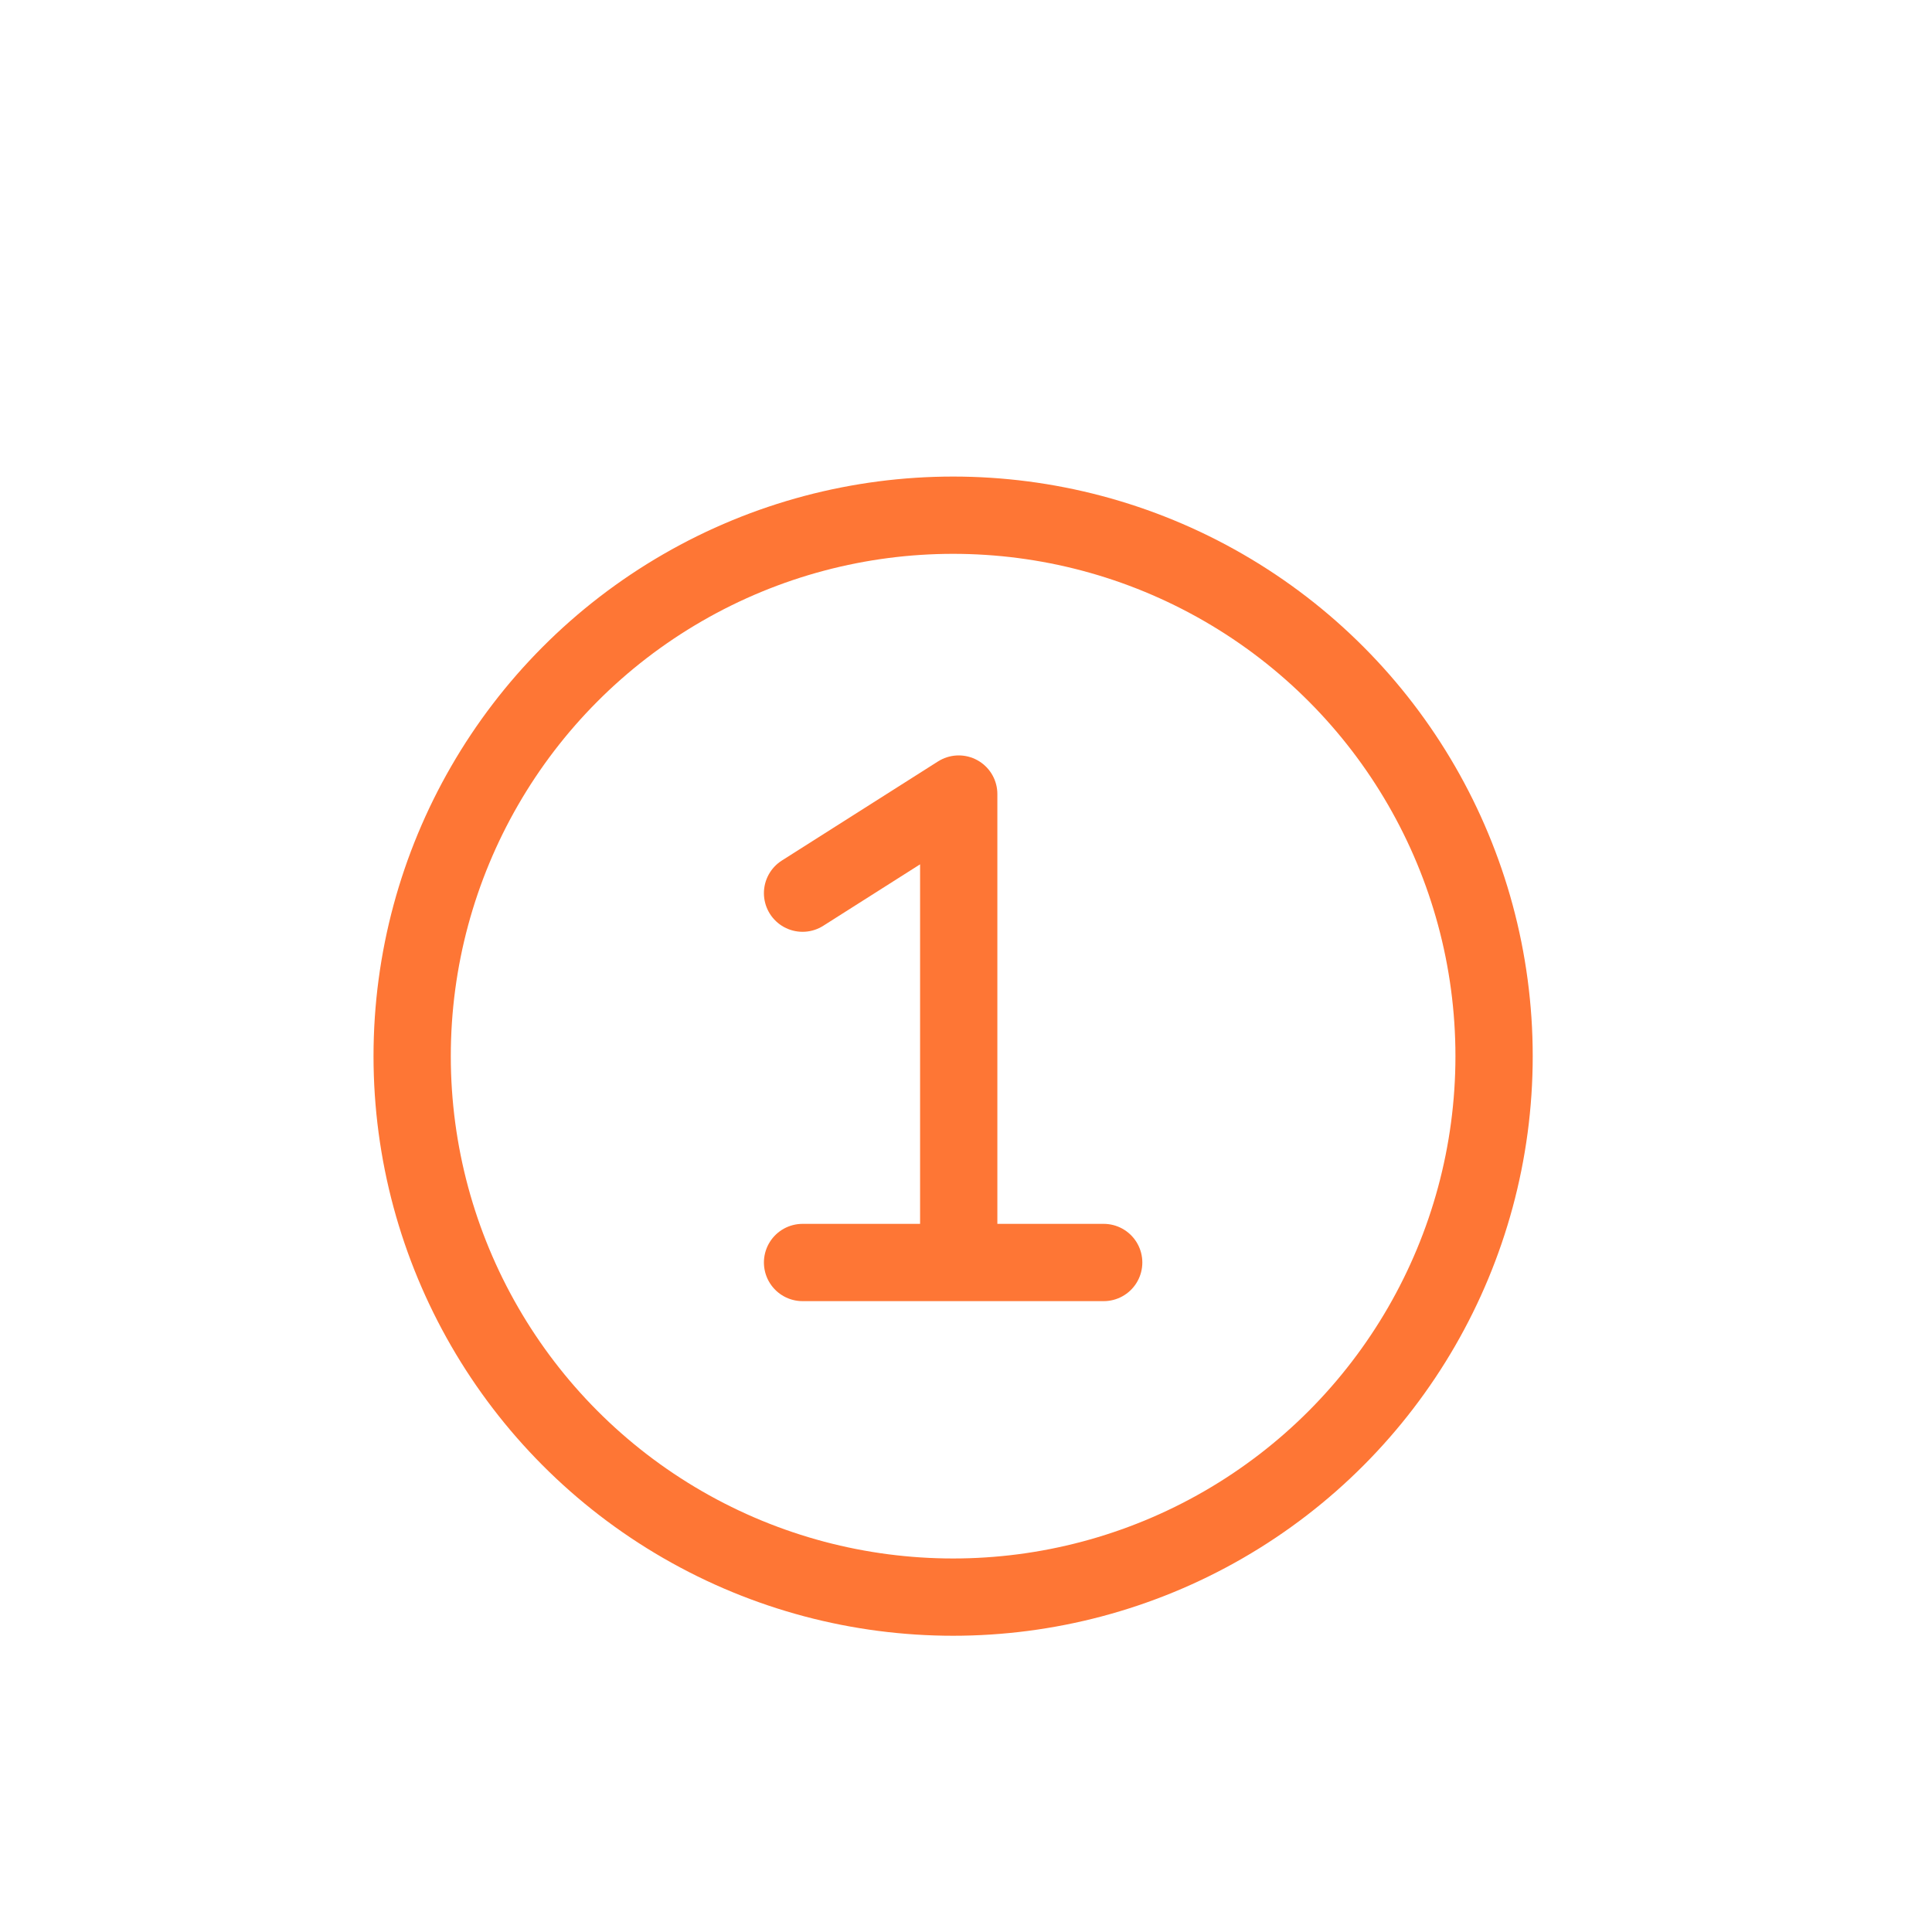 <svg xmlns="http://www.w3.org/2000/svg" viewBox="0 0 300 300"><defs><style>.cls-1{fill:none;stroke:#fe7635;stroke-linecap:round;stroke-linejoin:round;stroke-width:12px;}</style></defs><title>2</title><g id="Layer_20" data-name="Layer 20"><circle class="cls-1" cx="148" cy="164" r="84"/><polyline class="cls-1" points="124.62 138.69 148.87 123.3 148.87 191.84"/><line class="cls-1" x1="124.62" y1="196.04" x2="171.38" y2="196.04"/></g></svg>